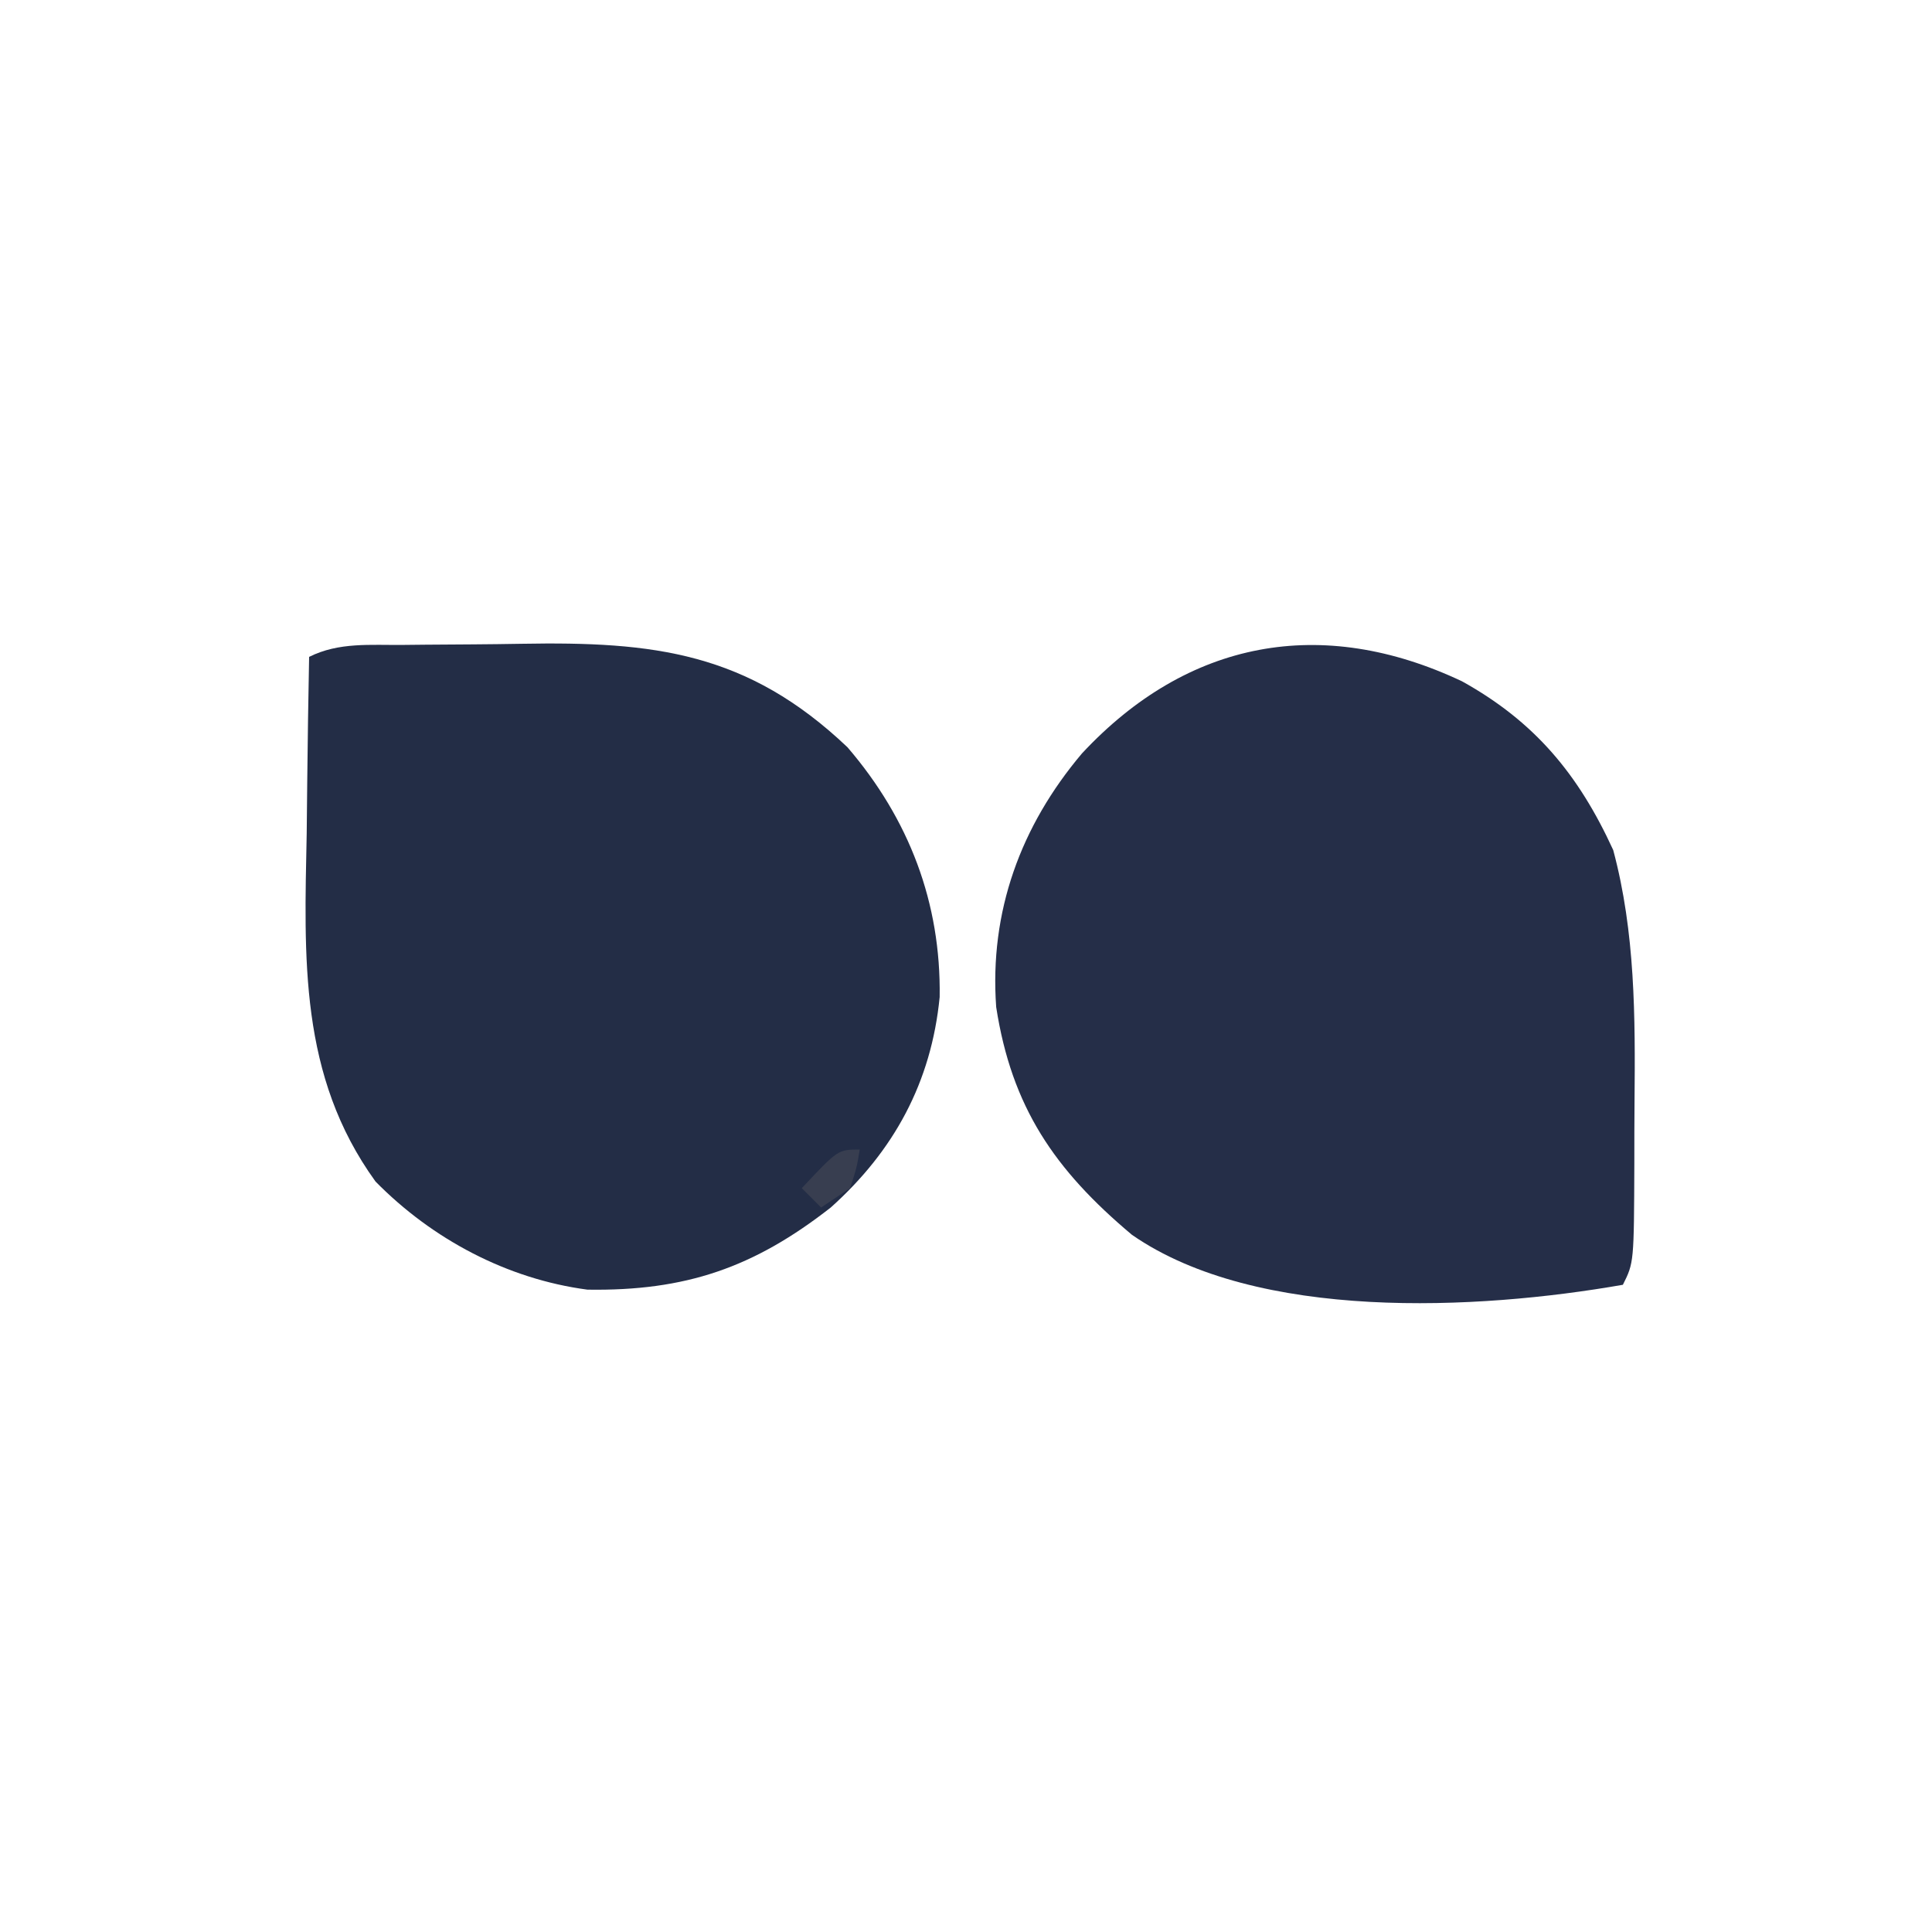 <?xml version="1.0" encoding="UTF-8"?>
<svg version="1.1" xmlns="http://www.w3.org/2000/svg" width="200" height="200">
<path d="M0 0 C7.531 4.176 12.064 9.634 15.656 17.473 C17.943 25.991 17.942 34.759 17.862 43.513 C17.843 45.63 17.842 47.746 17.842 49.863 C17.804 60.176 17.804 60.176 16.656 62.473 C1.594 65.112 -21.214 66.277 -34.16 57.305 C-42.197 50.562 -46.62 44.059 -48.219 33.723 C-48.932 23.844 -45.679 14.974 -39.344 7.473 C-28.392 -4.284 -14.533 -6.865 0 0 Z " fill="#252E48" transform="translate(151.344,70.527)"/>
<path d="M0 0 C0.773 -0.008 1.545 -0.016 2.341 -0.024 C3.982 -0.038 5.623 -0.049 7.264 -0.057 C8.928 -0.068 10.592 -0.089 12.256 -0.118 C25.965 -0.363 35.645 0.749 46.012 10.594 C52.411 18.05 55.698 26.712 55.555 36.453 C54.688 45.276 50.831 52.37 44.281 58.238 C36.325 64.462 29.248 66.903 19.09 66.742 C10.79 65.644 3.033 61.528 -2.844 55.551 C-10.778 44.585 -10.224 32.38 -9.969 19.488 C-9.949 17.712 -9.93 15.936 -9.914 14.16 C-9.87 9.852 -9.802 5.546 -9.719 1.238 C-6.638 -0.302 -3.384 0.034 0 0 Z " fill="#232D46" transform="translate(41.719,66.762)"/>
<path d="M0 0 C-0.312 1.875 -0.312 1.875 -1 4 C-1.99 4.66 -2.98 5.32 -4 6 C-4.66 5.34 -5.32 4.68 -6 4 C-2.25 0 -2.25 0 0 0 Z " fill="#383E50" transform="translate(89,119)"/>
</svg>

